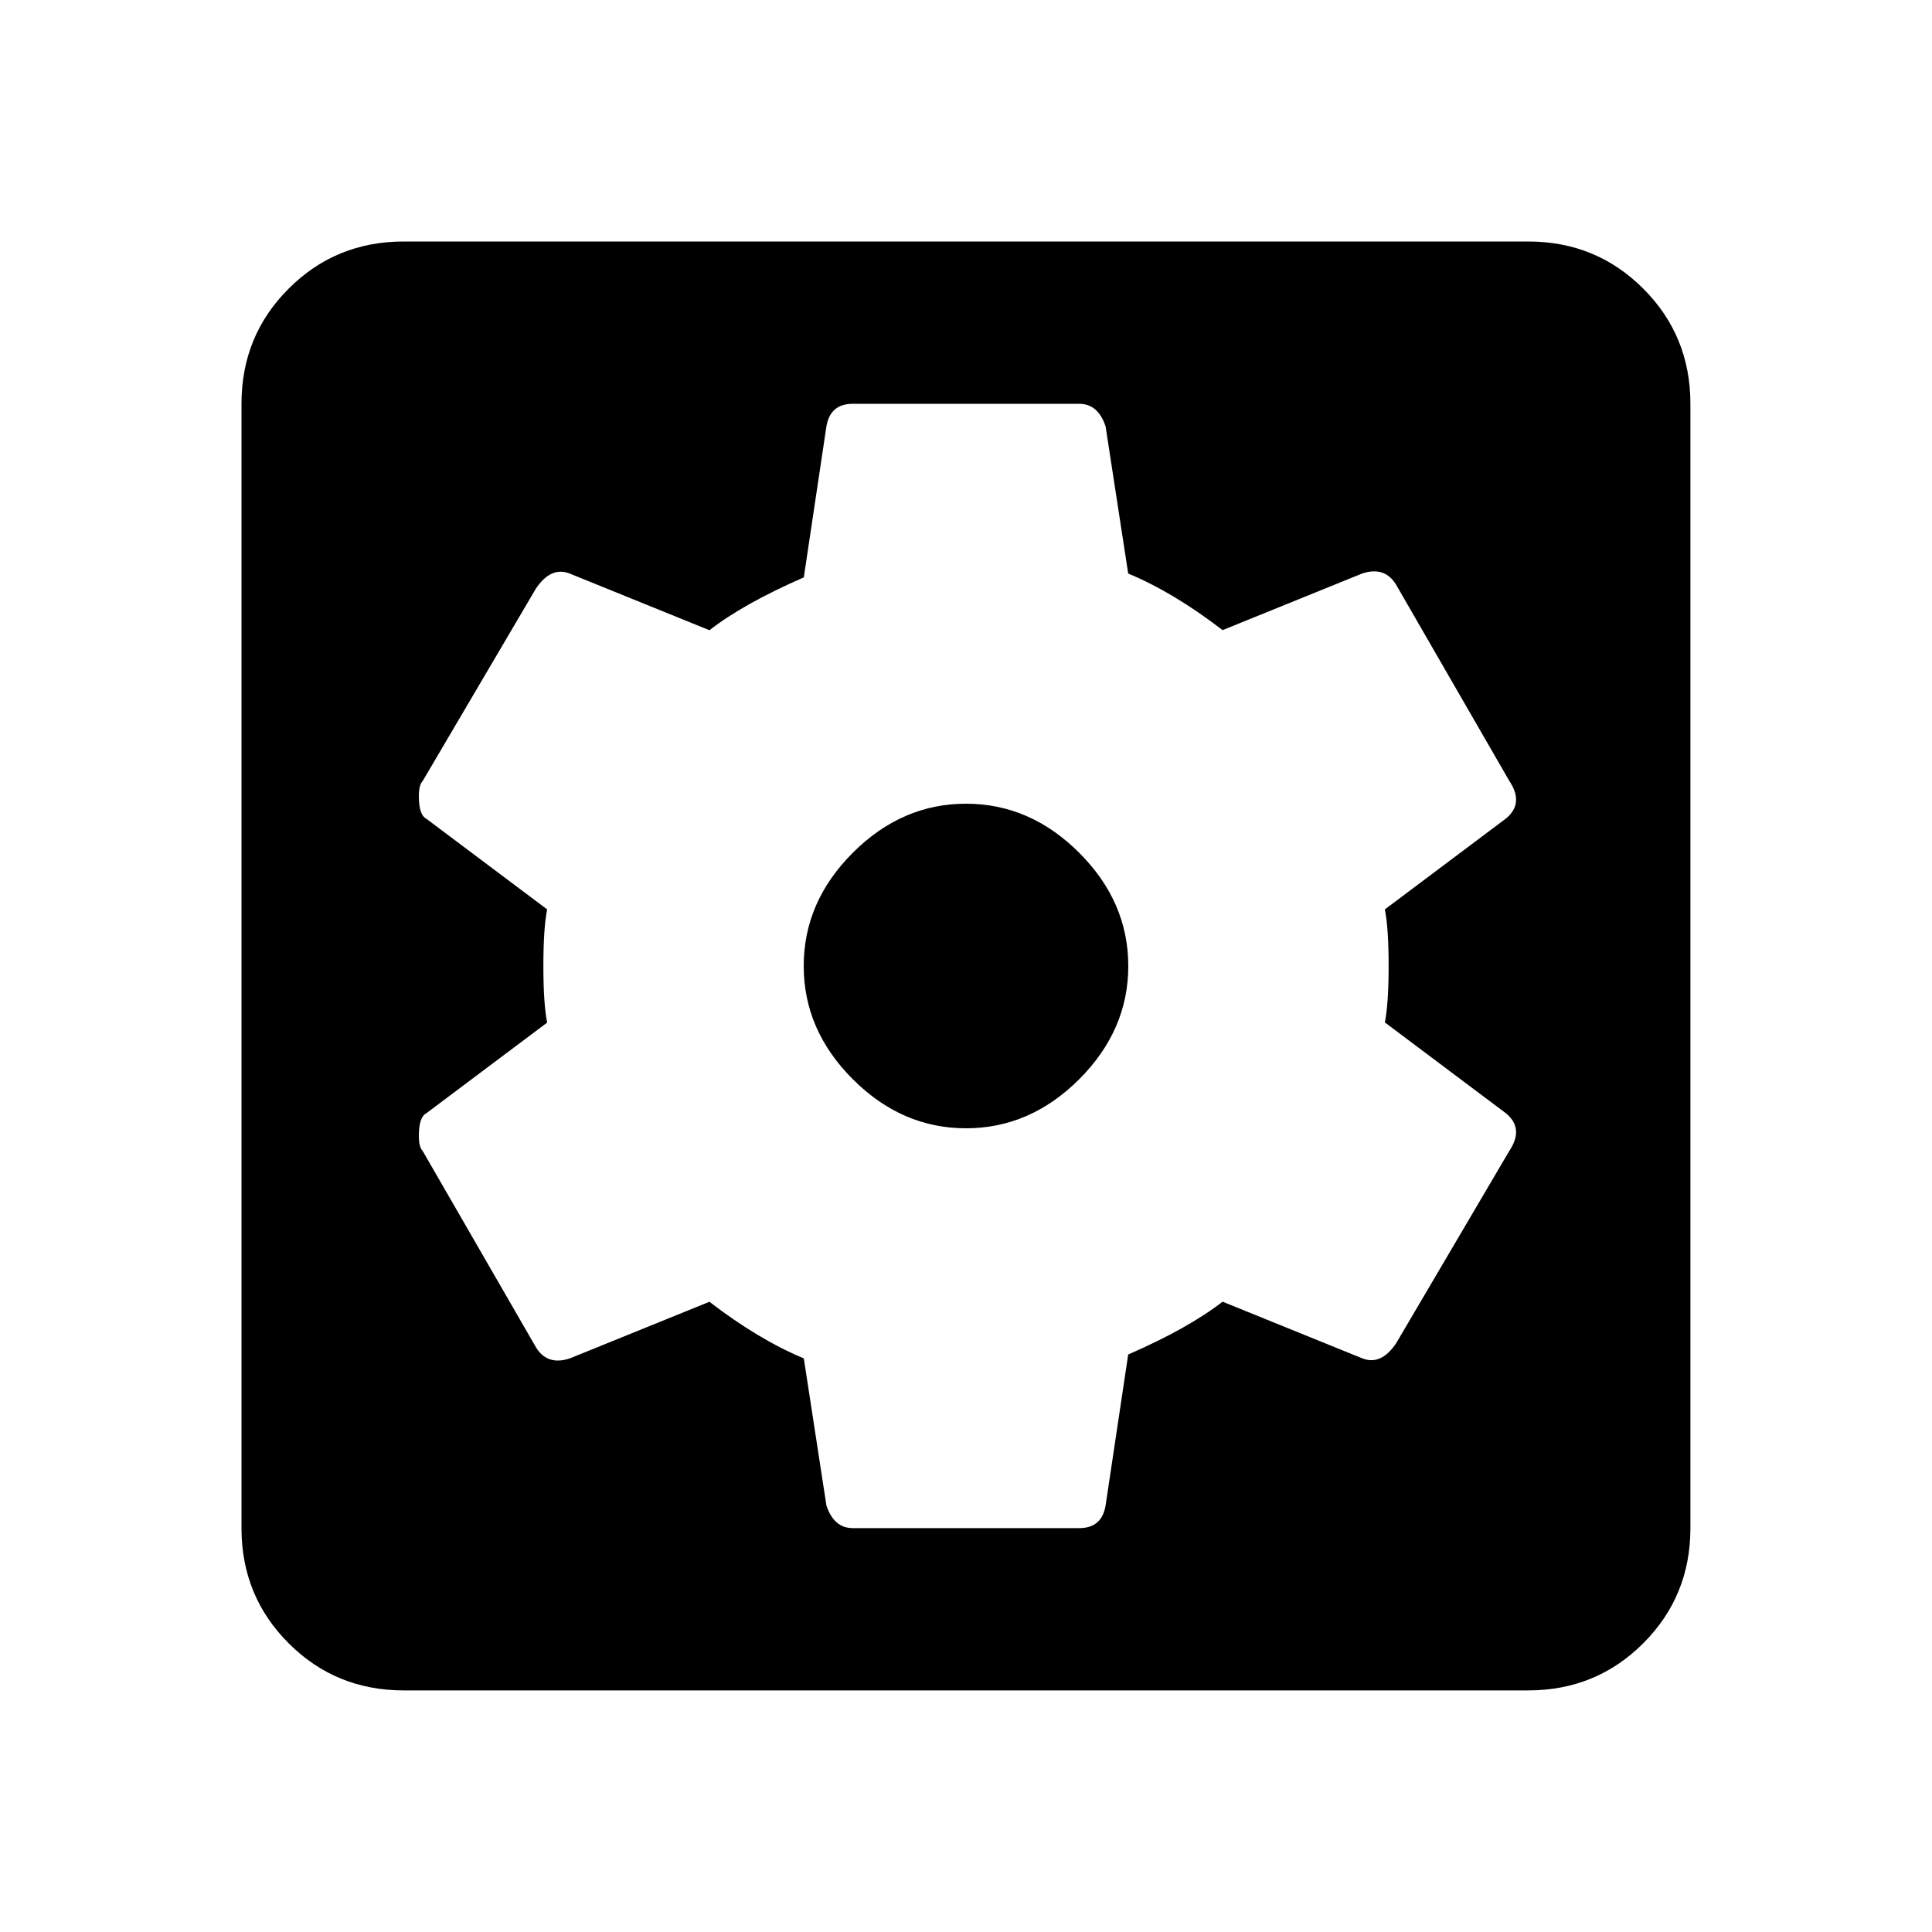 <!-- Generated by IcoMoon.io -->
<svg version="1.1" xmlns="http://www.w3.org/2000/svg" width="20" height="20" viewBox="0 0 20 20">
<title>settings_applications</title>
<path d="M14.375 10q0-0.391-0.039-0.586l1.25-0.938q0.195-0.156 0.039-0.391l-1.172-2.031q-0.117-0.195-0.352-0.117l-1.445 0.586q-0.508-0.391-0.977-0.586l-0.234-1.523q-0.078-0.234-0.273-0.234h-2.344q-0.234 0-0.273 0.234l-0.234 1.563q-0.625 0.273-0.977 0.547l-1.445-0.586q-0.195-0.078-0.352 0.156l-1.172 1.992q-0.039 0.039-0.039 0.156 0 0.195 0.078 0.234l1.25 0.938q-0.039 0.195-0.039 0.586t0.039 0.586l-1.25 0.938q-0.078 0.039-0.078 0.234 0 0.117 0.039 0.156l1.172 2.031q0.117 0.195 0.352 0.117l1.445-0.586q0.508 0.391 0.977 0.586l0.234 1.523q0.078 0.234 0.273 0.234h2.344q0.234 0 0.273-0.234l0.234-1.563q0.625-0.273 0.977-0.547l1.445 0.586q0.195 0.078 0.352-0.156l1.172-1.992q0.156-0.234-0.039-0.391l-1.25-0.938q0.039-0.195 0.039-0.586zM15.82 2.5q0.703 0 1.191 0.488t0.488 1.191v11.641q0 0.703-0.488 1.191t-1.191 0.488h-11.641q-0.703 0-1.191-0.488t-0.488-1.191v-11.641q0-0.703 0.488-1.191t1.191-0.488h11.641zM10 8.32q0.664 0 1.172 0.508t0.508 1.172-0.508 1.172-1.172 0.508-1.172-0.508-0.508-1.172 0.508-1.172 1.172-0.508z"></path>
</svg>
